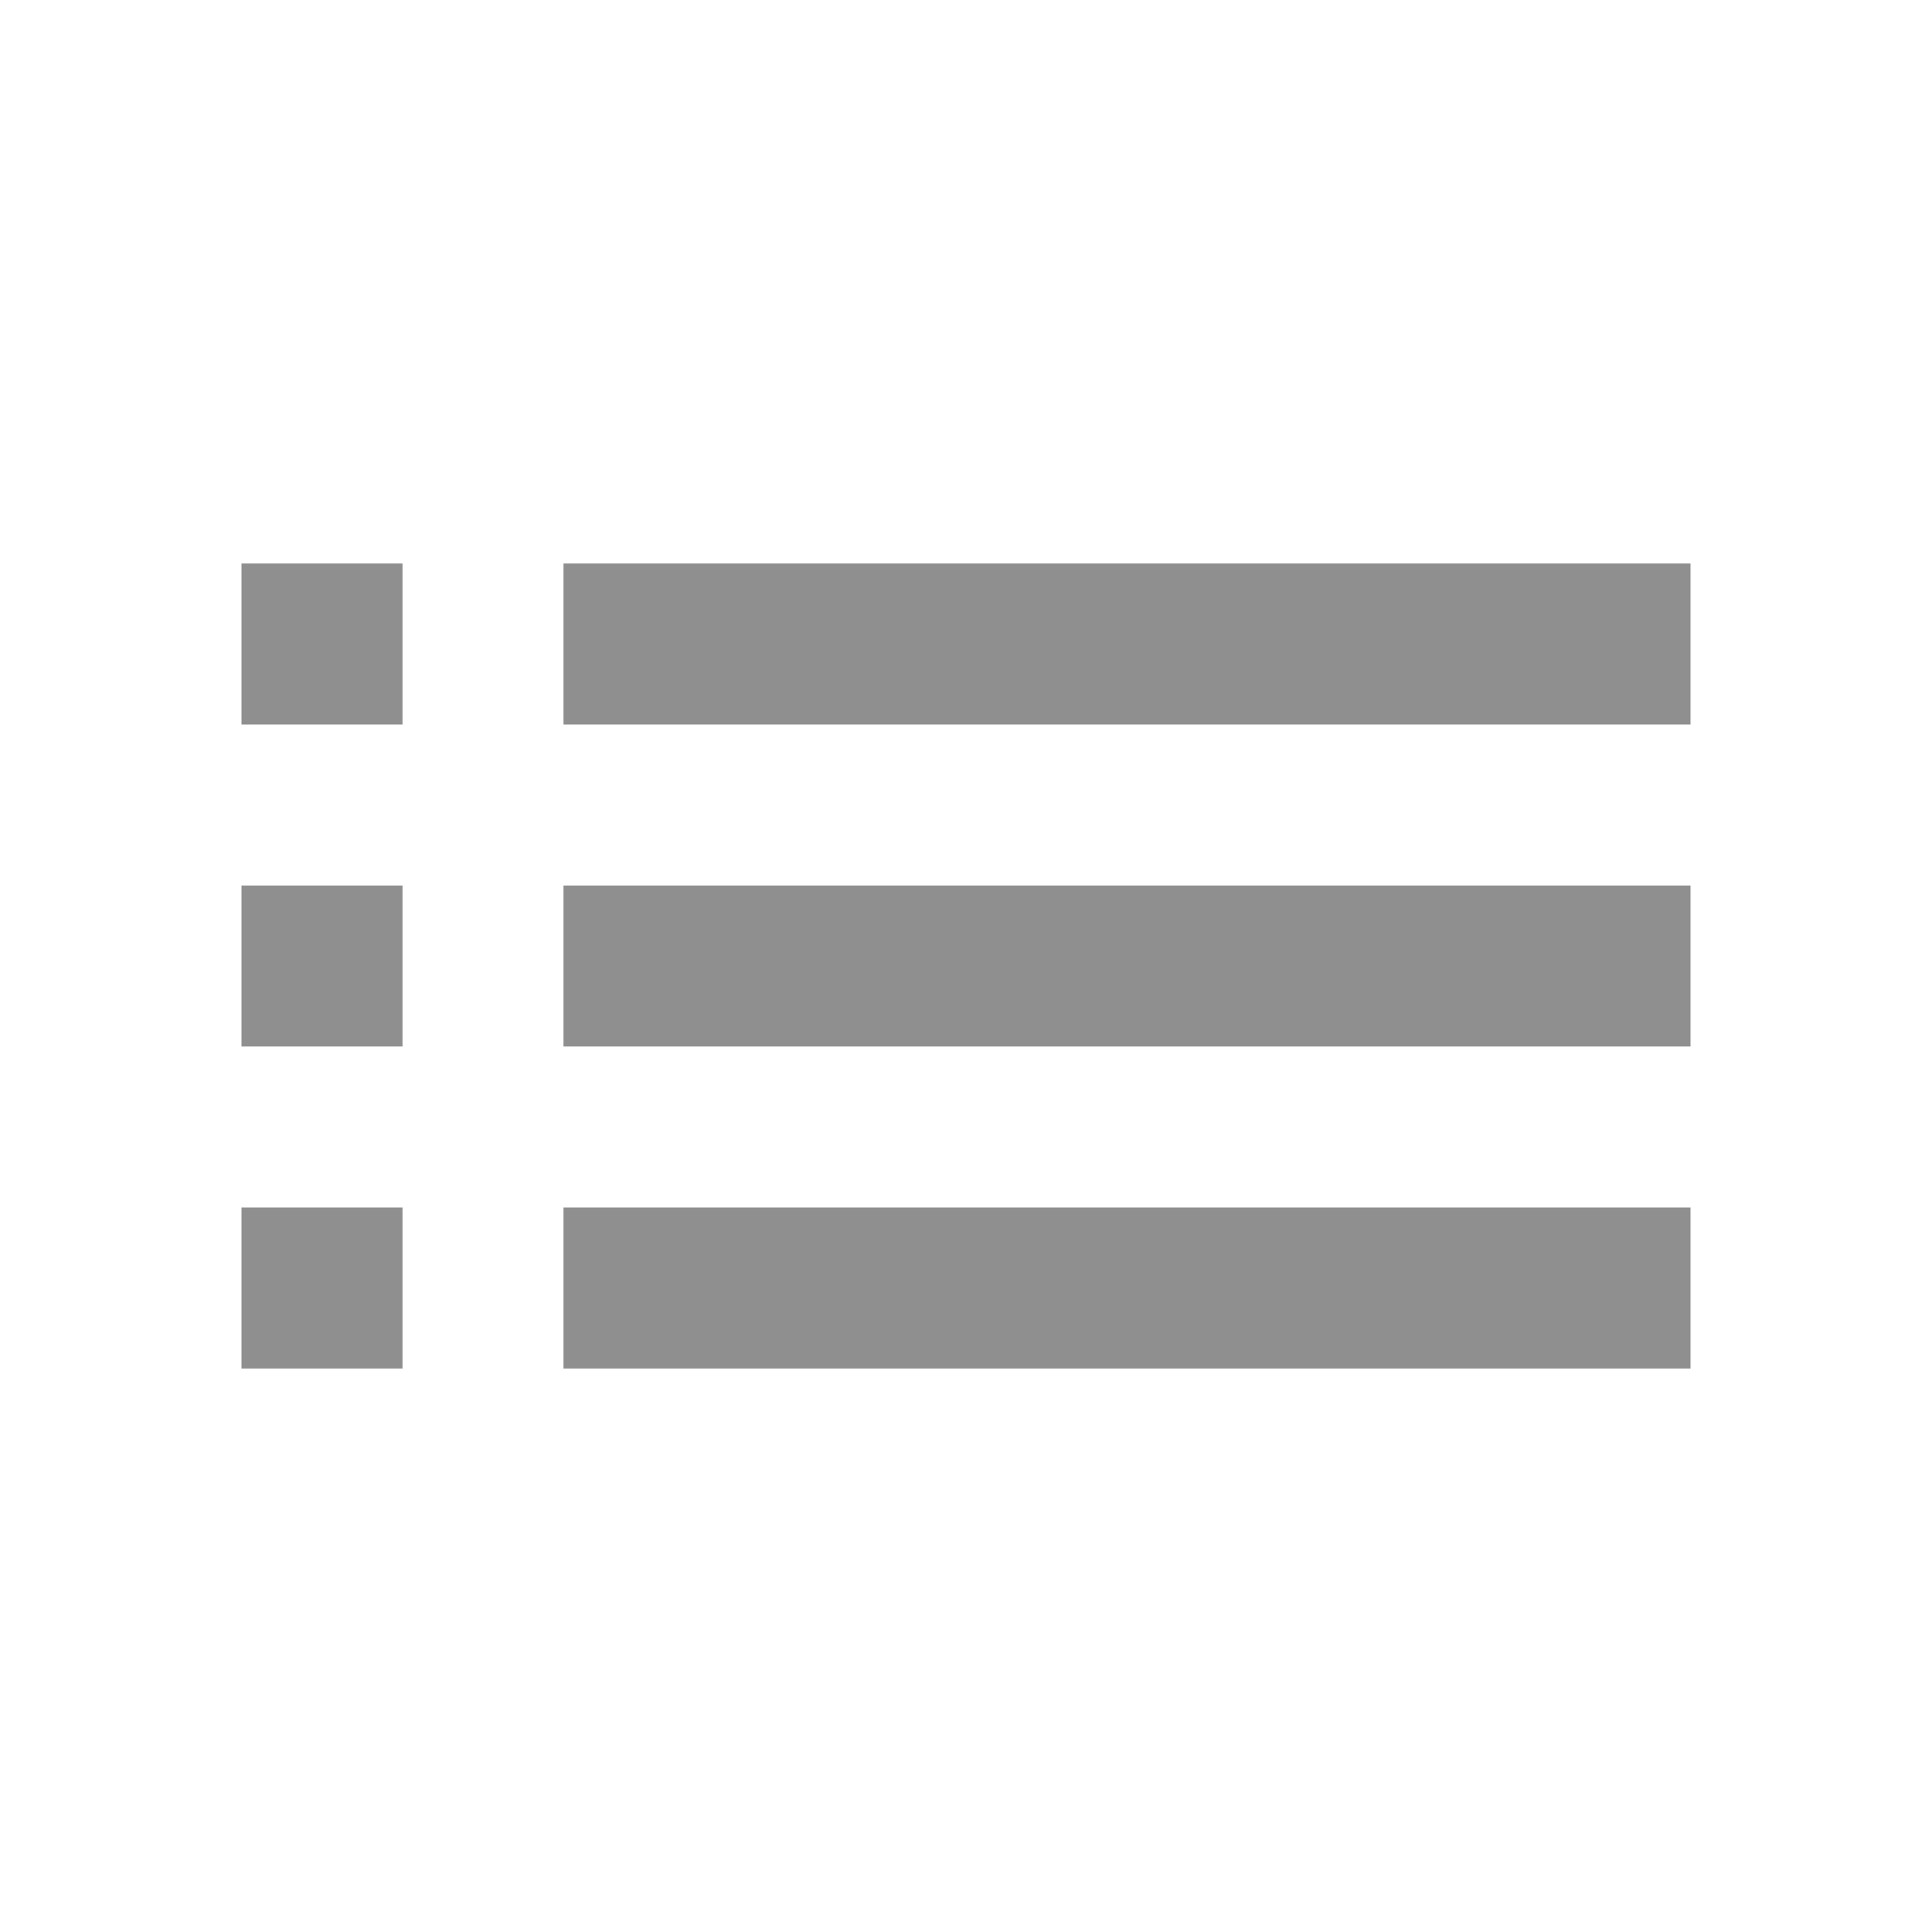<svg width="48" height="48" xmlns="http://www.w3.org/2000/svg">

 <g>
  <title>background</title>
  <rect fill="none" id="canvas_background" height="402" width="582" y="-1" x="-1"/>
 </g>
 <g>
  <title>Layer 1</title>
  <path fill="#8f8f8f" id="svg_1" d="m6,26l4,0l0,-4l-4,0l0,4zm0,8l4,0l0,-4l-4,0l0,4zm0,-16l4,0l0,-4l-4,0l0,4zm8,8l28,0l0,-4l-28,0l0,4zm0,8l28,0l0,-4l-28,0l0,4zm0,-20l0,4l28,0l0,-4l-28,0z"/>
 </g>
</svg>